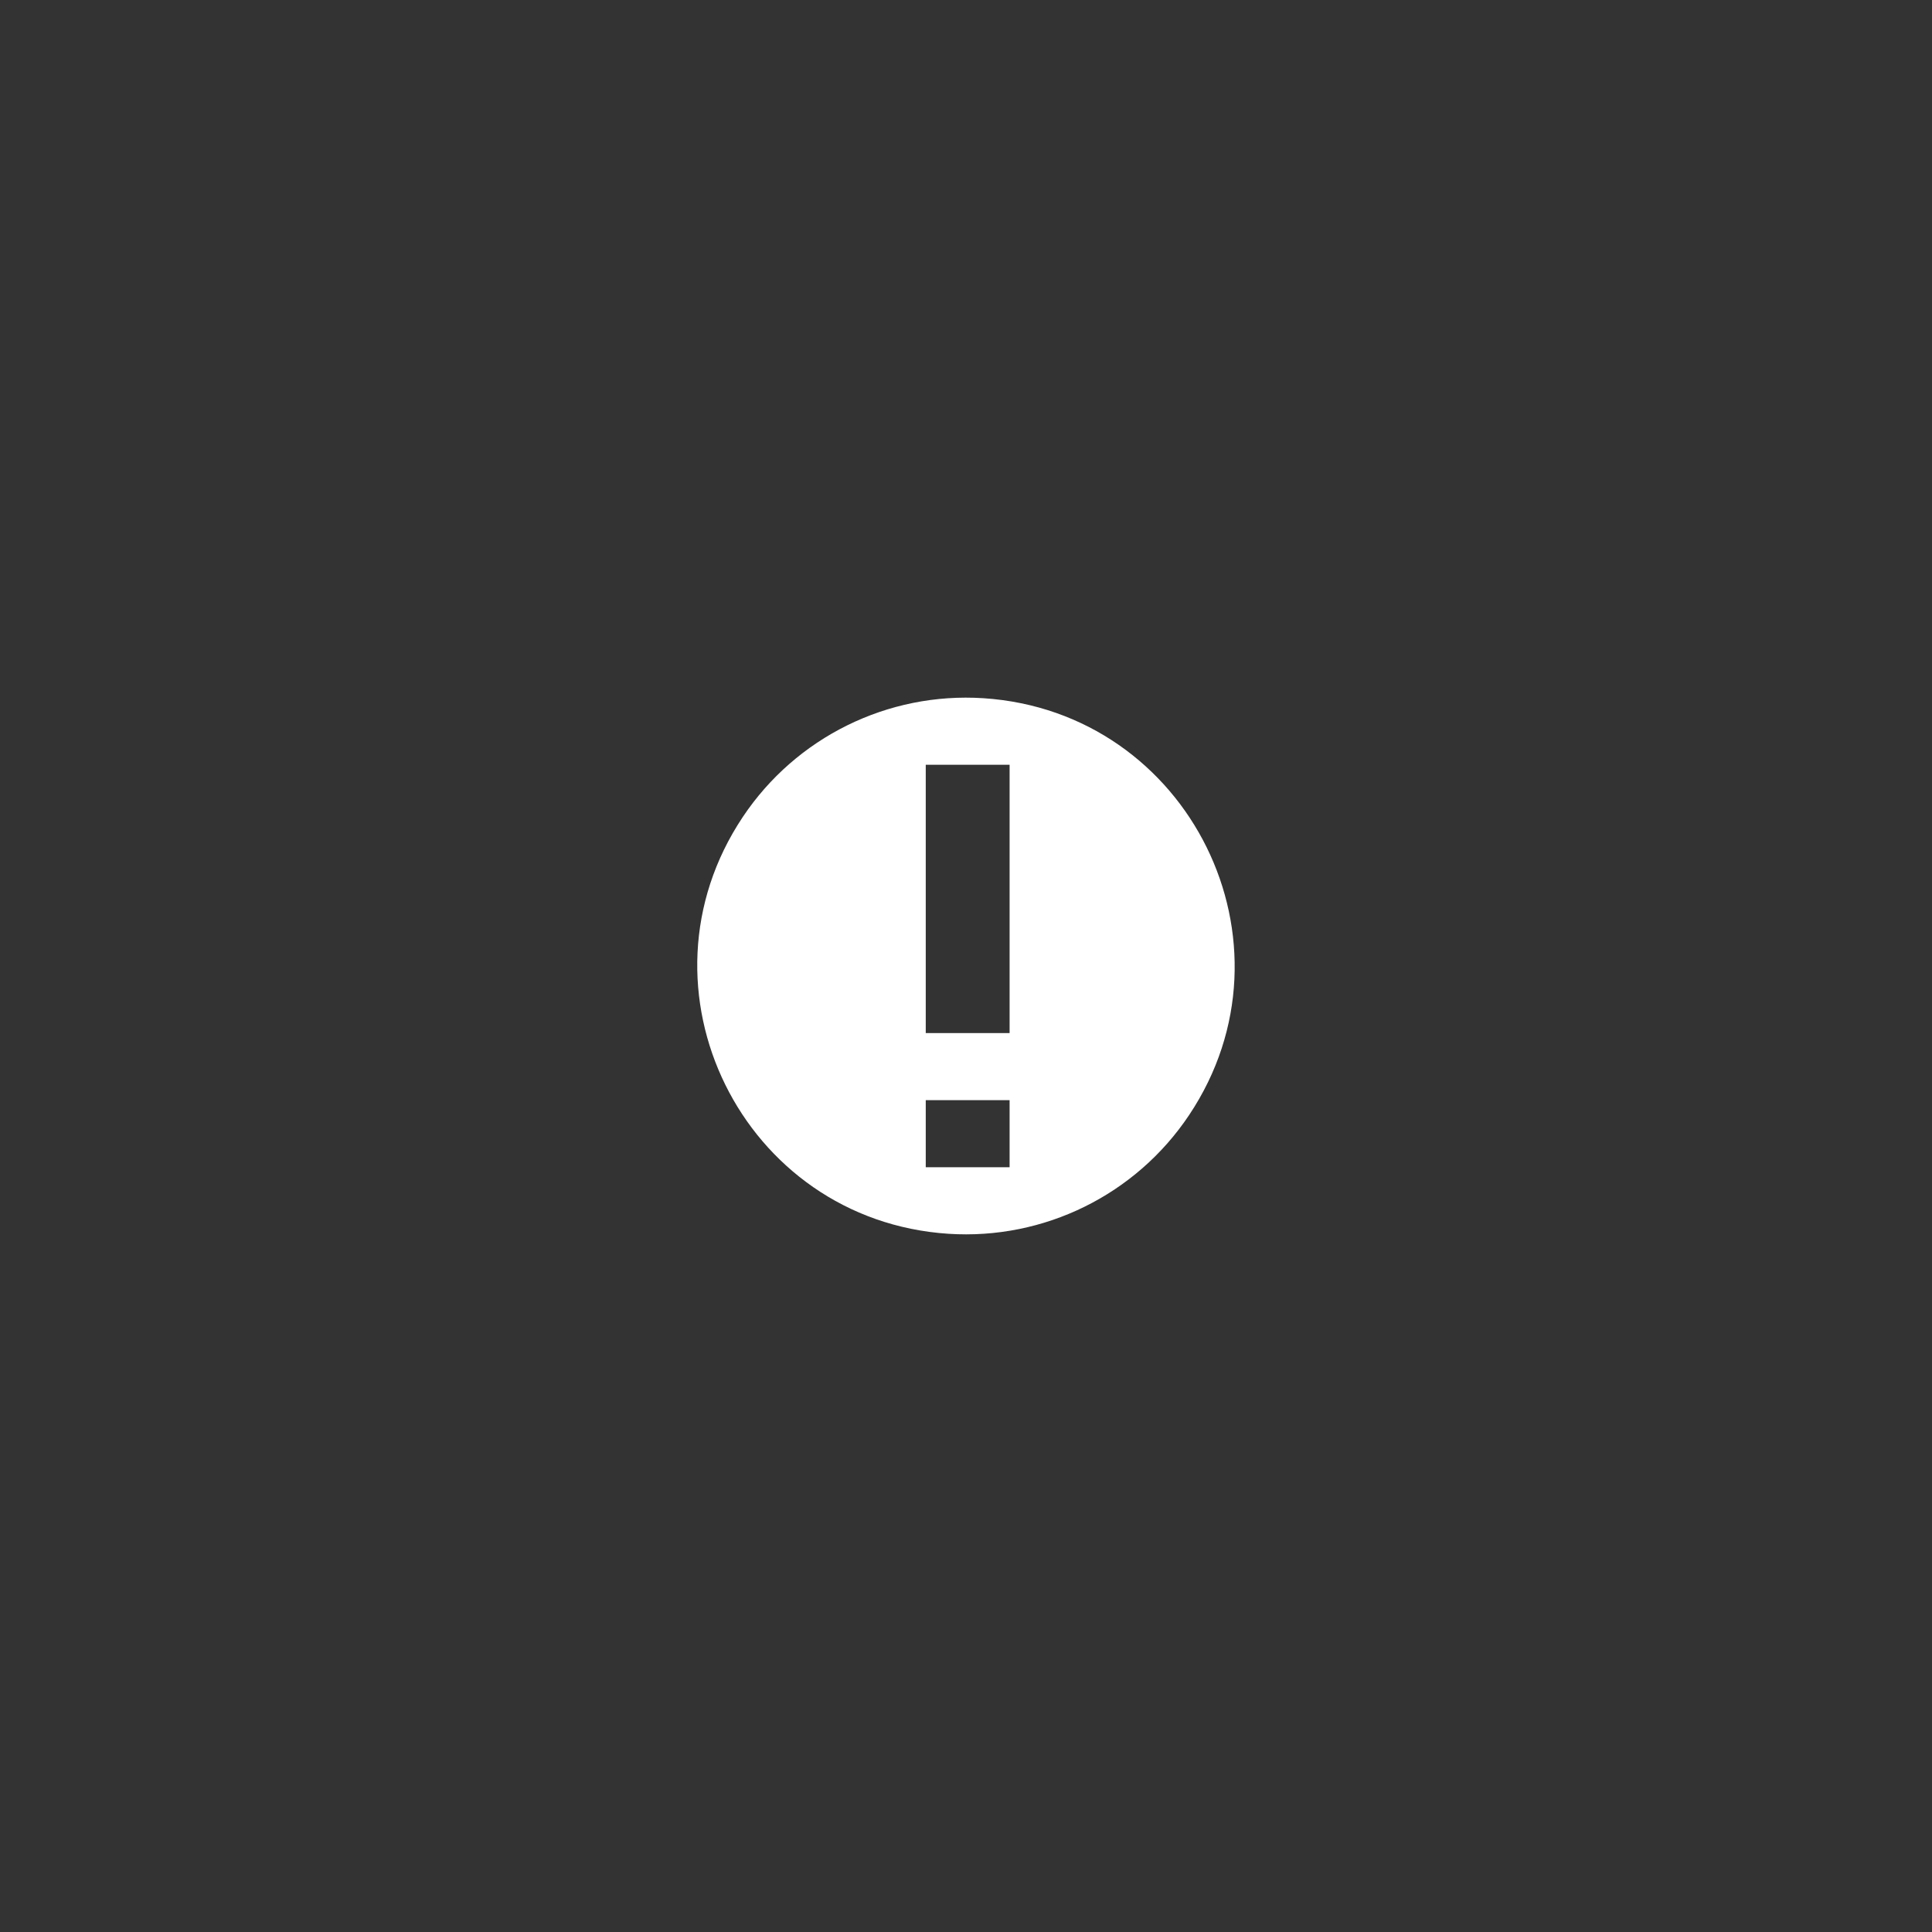 <svg width="144" height="144" xmlns="http://www.w3.org/2000/svg" fill="white"><rect width="100%" height="100%" fill="#333333" stroke="none"/><path fill-rule="evenodd" clip-rule="evenodd" d="M88.63 83.11C97.183 70.306 88.667 53.046 73.303 52.041C66.172 51.575 59.334 54.948 55.365 60.89C46.812 73.694 55.328 90.954 70.692 91.959C77.823 92.425 84.661 89.052 88.63 83.11ZM75.25 82H69V87H75.25V82ZM69 77V57H75.25V77H69Z"></path></svg>